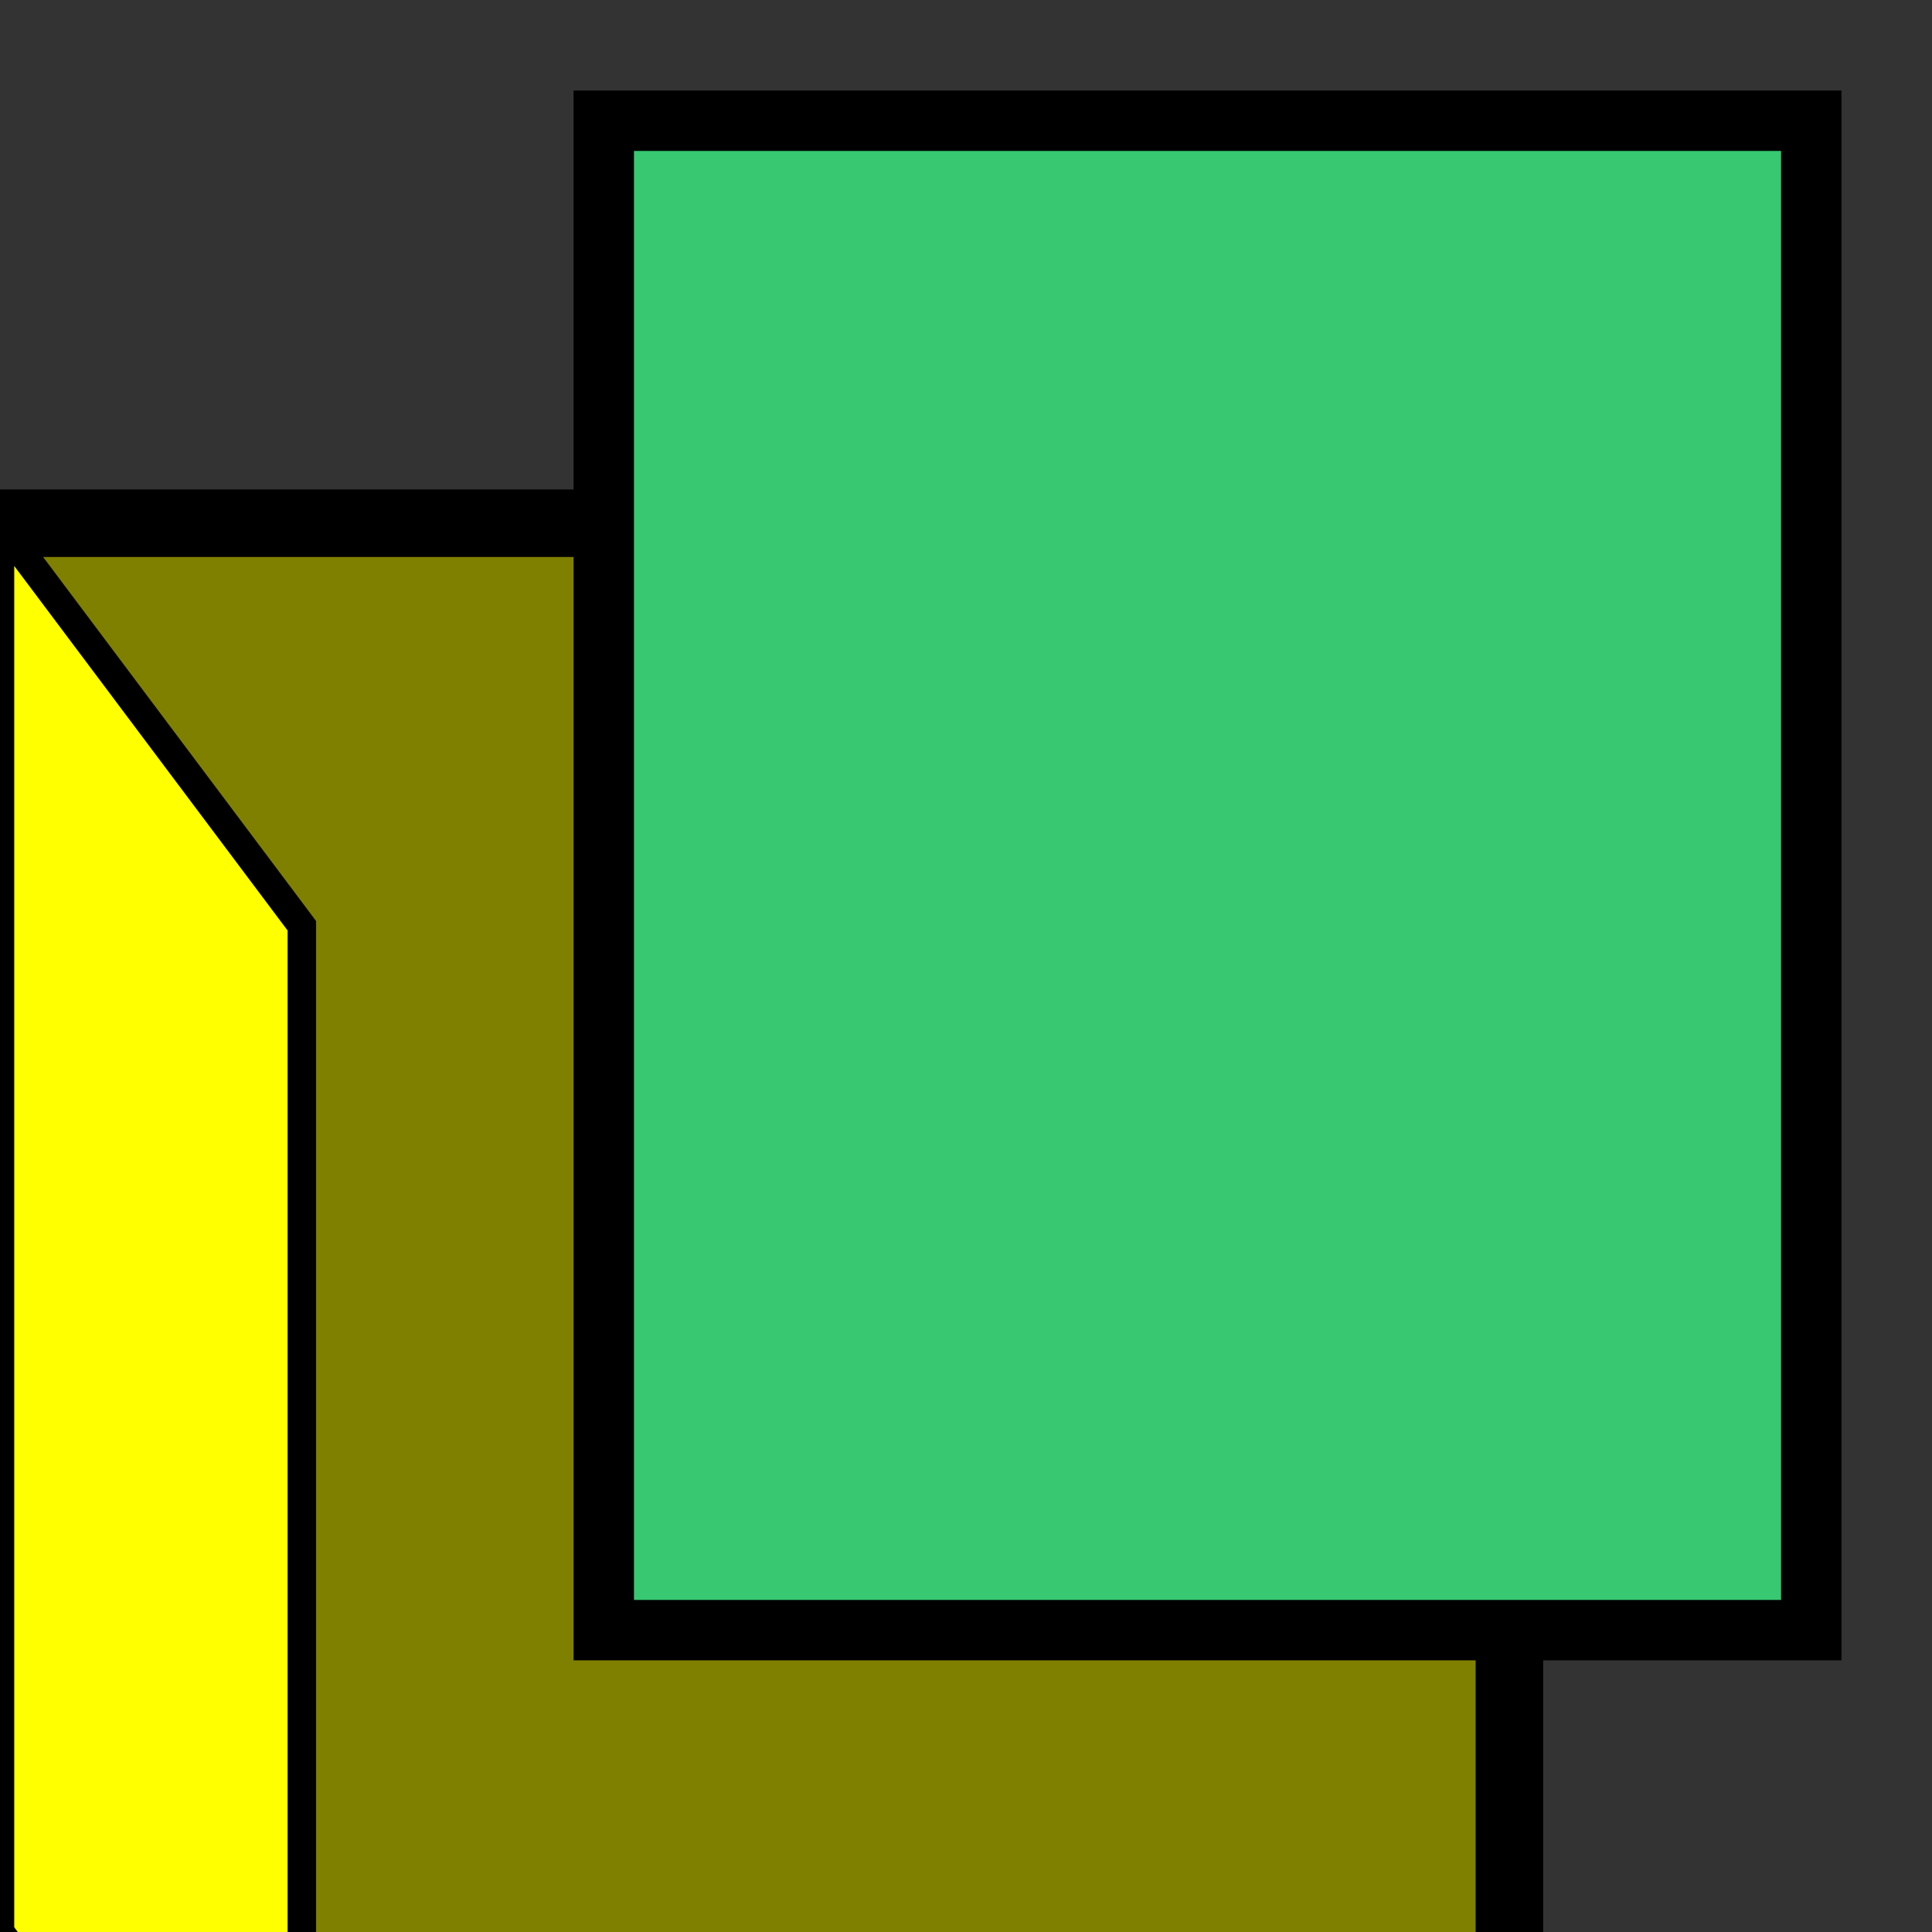 <?xml version="1.0" encoding="UTF-8" standalone="no"?>
<!-- Created with Inkscape (http://www.inkscape.org/) -->

<svg
   xmlns:dc="http://purl.org/dc/elements/1.1/"
   xmlns:cc="http://creativecommons.org/ns#"
   xmlns:rdf="http://www.w3.org/1999/02/22-rdf-syntax-ns#"
   xmlns:svg="http://www.w3.org/2000/svg"
   xmlns="http://www.w3.org/2000/svg"
   xmlns:sodipodi="http://sodipodi.sourceforge.net/DTD/sodipodi-0.dtd"
   xmlns:inkscape="http://www.inkscape.org/namespaces/inkscape"
   width="34.133"
   height="34.133"
   id="svg2985"
   version="1.1"
   inkscape:version="0.92.1 r15371"
   sodipodi:docname="semiautomaticclassificationplugin_open_file.svg"
   inkscape:export-filename="/home/luca/Scrivania/semiautomaticclassificationplugin_open_file.png"
   inkscape:export-xdpi="67"
   inkscape:export-ydpi="67">
  <rect width="100%" height="100%" fill="#333333" stroke="none"/>
  <defs
     id="defs2987" />
  <sodipodi:namedview
     id="base"
     pagecolor="#ffffff"
     bordercolor="#666666"
     borderopacity="1.0"
     inkscape:pageopacity="0.0"
     inkscape:pageshadow="2"
     inkscape:zoom="5.598901"
     inkscape:cx="-81.100275"
     inkscape:cy="-2.6110357"
     inkscape:current-layer="layer1"
     showgrid="true"
     inkscape:grid-bbox="true"
     inkscape:document-units="px"
     showguides="true"
     inkscape:window-width="1366"
     inkscape:window-height="708"
     inkscape:window-x="0"
     inkscape:window-y="0"
     inkscape:window-maximized="1"
     inkscape:snap-global="true">
    <inkscape:grid
       type="xygrid"
       id="grid3765"
       originx="0"
       originy="0"
       spacingx="1.067"
       spacingy="1.067" />
  </sodipodi:namedview>
  <g
     id="layer1"
     inkscape:label="Layer 1"
     inkscape:groupmode="layer">
    <path
       style="fill:#808000;stroke:#000000;stroke-width:1.193px;stroke-linecap:butt;stroke-linejoin:miter;stroke-opacity:1"
       d="M 0,9.244 H 26.667 V 35.911 H 0 Z"
       id="path3028"
       inkscape:connector-curvature="0" />
    <path
       style="fill:#37c871;stroke:#000000;stroke-width:1.067px;stroke-linecap:butt;stroke-linejoin:miter;stroke-opacity:1"
       d="M 10.667,2.133 H 32 V 28.8 H 10.667 Z"
       id="path3028-2"
       inkscape:connector-curvature="0" />
    <path
       style="fill:#ffff00;stroke:#000000;stroke-width:0.503px;stroke-linecap:butt;stroke-linejoin:miter;stroke-opacity:1"
       d="M 0,9.244 5.333,16.356 V 41.244 L 0,34.133 v -24.889 0"
       id="path3026"
       inkscape:connector-curvature="0" />
  </g>
</svg>

